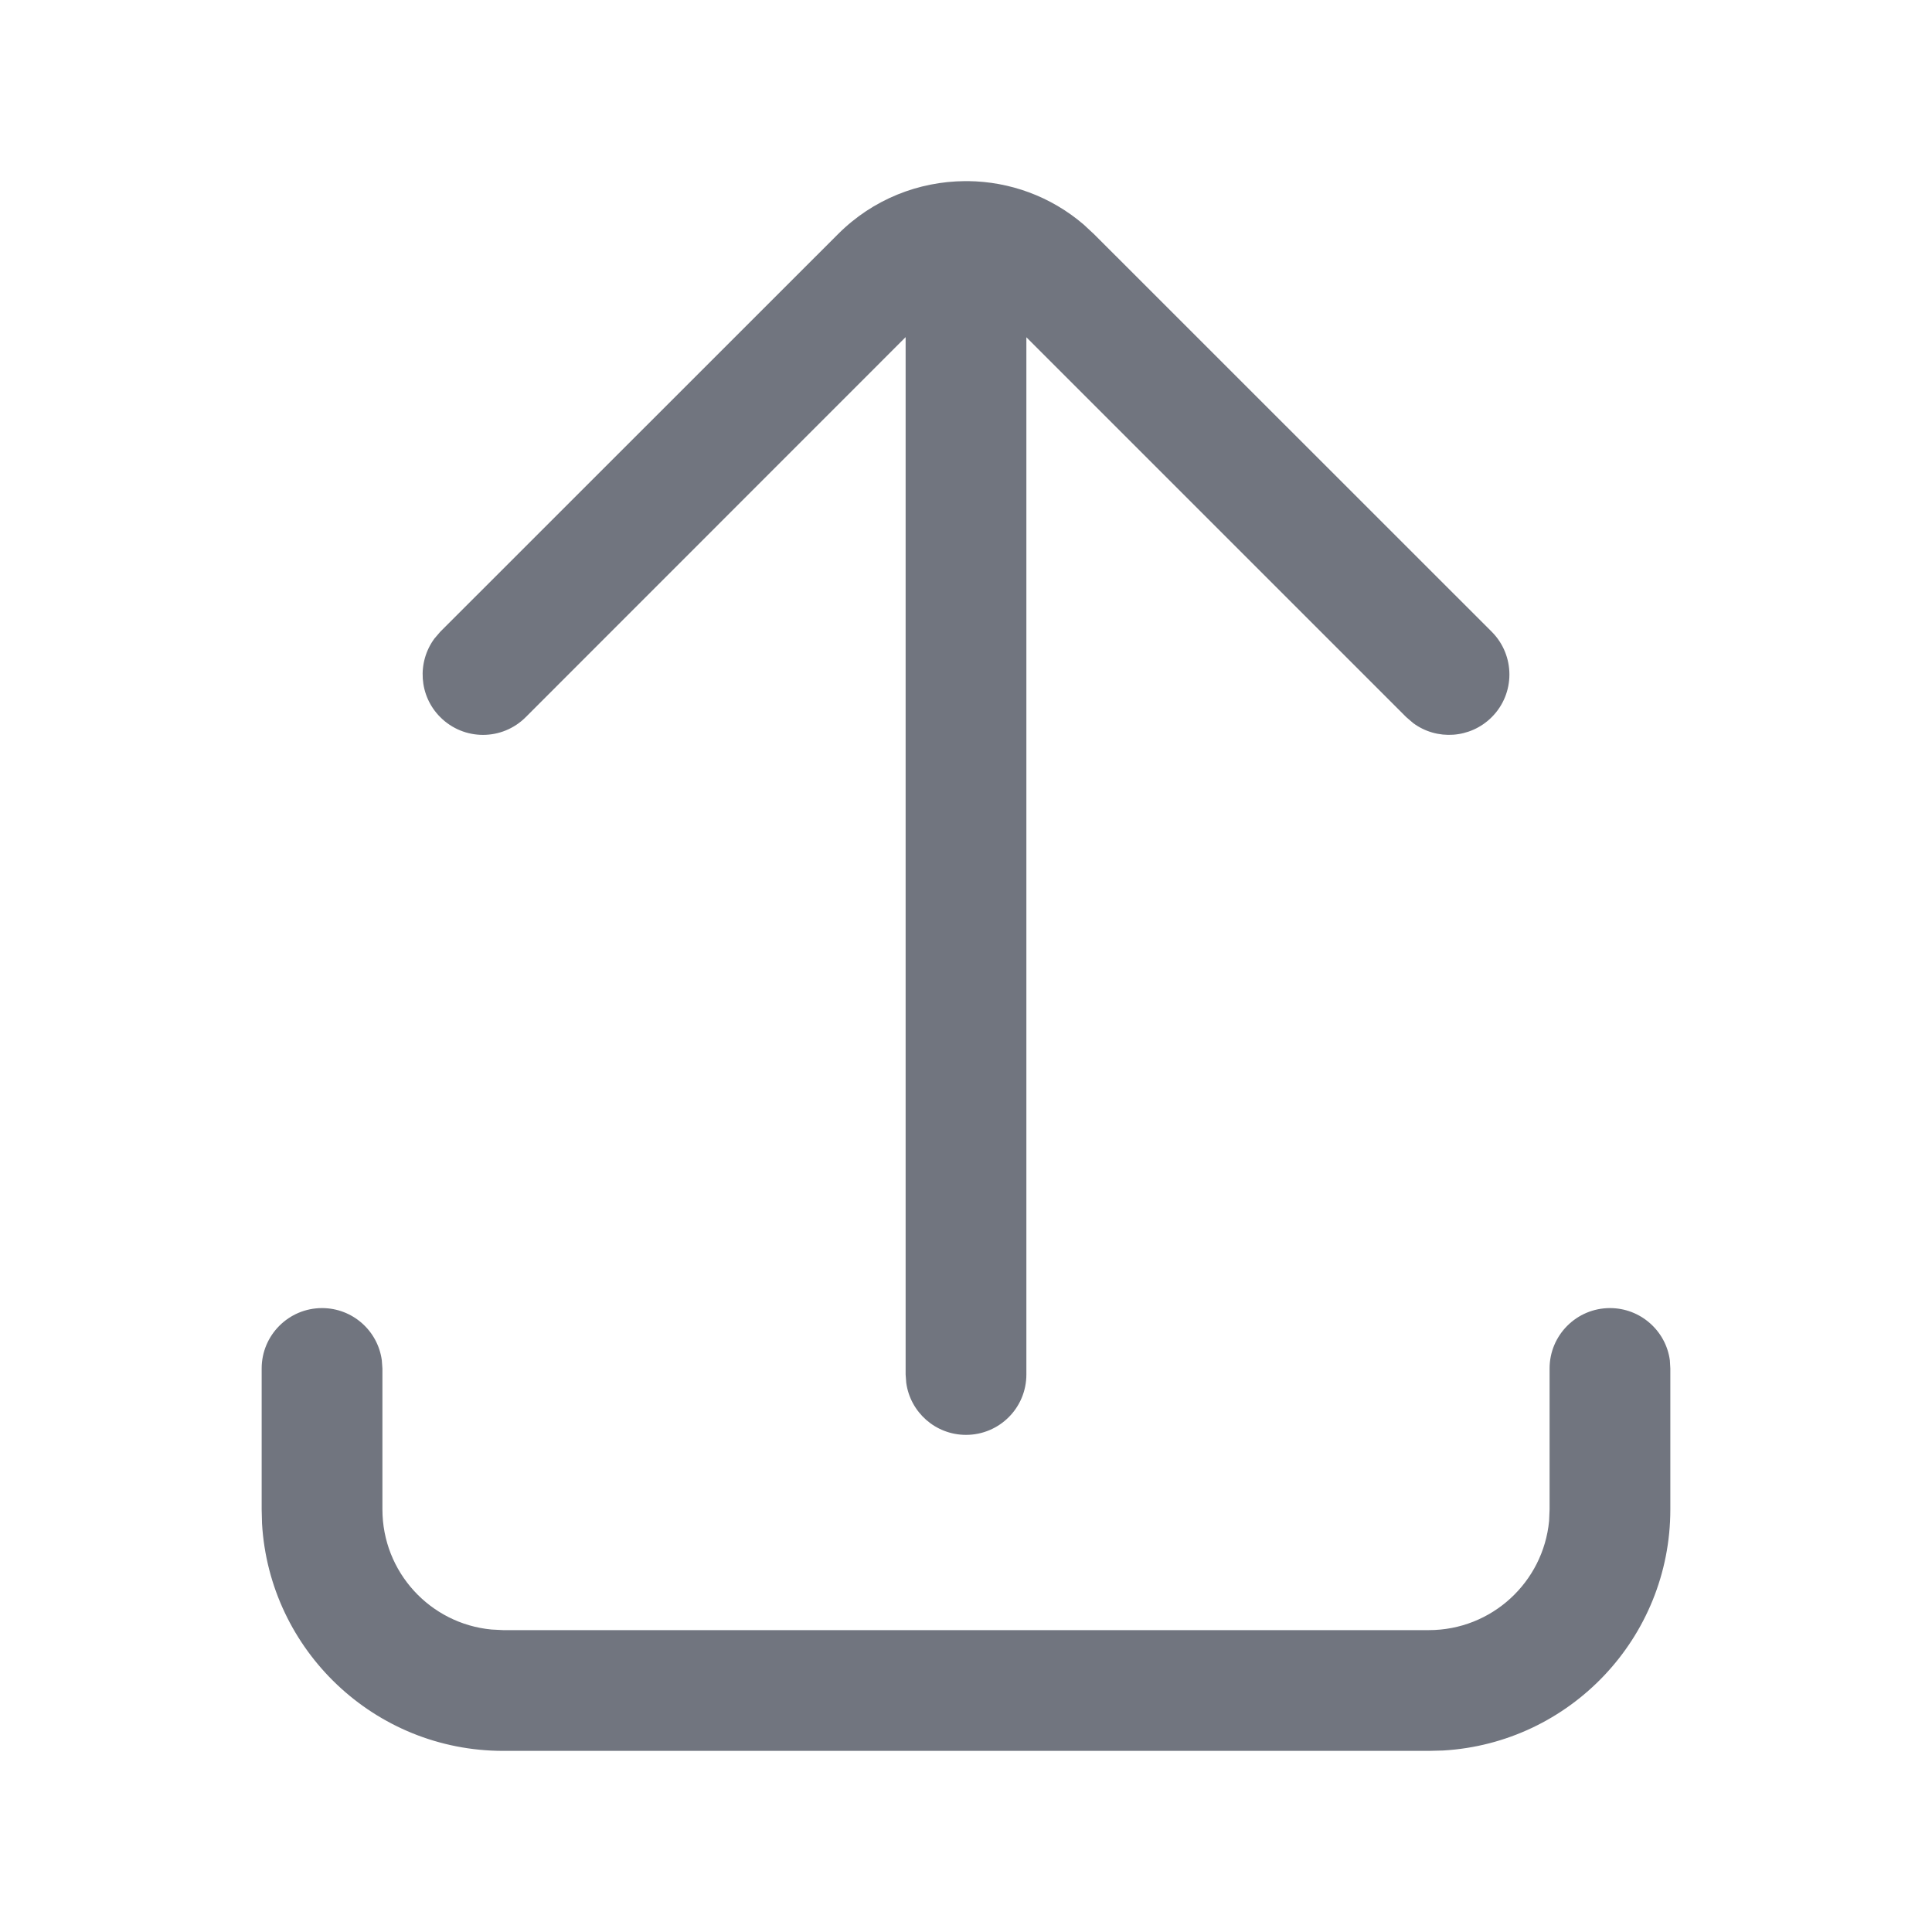 <?xml version="1.0" encoding="UTF-8"?>
<svg width="16px" height="16px" viewBox="0 0 16 16" version="1.1" xmlns="http://www.w3.org/2000/svg" xmlns:xlink="http://www.w3.org/1999/xlink">
    <title>submit</title>
    <g id="页面-1" stroke="none" stroke-width="1" fill="none" fill-rule="evenodd">
        <g id="API测试图标备份" transform="translate(-846, -275)">
            <g id="编组" transform="translate(846, 275)">
                <path d="M13.333,10.833 C13.586,10.833 13.796,11.021 13.829,11.265 L13.833,11.333 L13.833,12.5 C13.833,13.565 13.001,14.436 11.951,14.497 L11.833,14.5 L4.167,14.5 C3.102,14.5 2.231,13.667 2.17,12.617 L2.167,12.5 L2.167,11.333 C2.167,11.057 2.391,10.833 2.667,10.833 C2.92,10.833 3.129,11.021 3.162,11.265 L3.167,11.333 L3.167,12.5 C3.167,13.02 3.563,13.447 4.07,13.495 L4.167,13.5 L11.833,13.5 C12.353,13.5 12.78,13.104 12.829,12.596 L12.833,12.5 L12.833,11.333 C12.833,11.057 13.057,10.833 13.333,10.833 Z M8.975,1.86 L9.061,1.94 L12.354,5.232 C12.549,5.428 12.549,5.744 12.354,5.939 C12.176,6.117 11.898,6.133 11.703,5.988 L11.646,5.939 L8.5,2.793 L8.5,11.383 C8.5,11.66 8.276,11.883 8,11.883 C7.747,11.883 7.538,11.695 7.505,11.451 L7.5,11.383 L7.5,2.792 L4.354,5.939 C4.158,6.135 3.842,6.135 3.646,5.939 C3.469,5.762 3.453,5.484 3.598,5.288 L3.646,5.232 L6.939,1.94 C7.229,1.649 7.609,1.503 7.99,1.5 C7.993,1.5 7.996,1.5 8,1.5 L8.019,1.5 C8.36,1.504 8.7,1.624 8.975,1.86 Z" id="形状结合" fill="#71757F"></path>
            </g>
        </g>
    </g>
</svg>